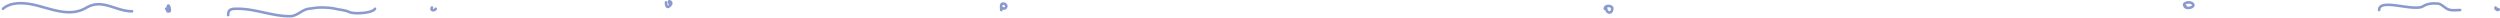 <svg xmlns="http://www.w3.org/2000/svg" width="965" height="7" fill="none" viewBox="0 0 965 7"><path stroke="#8A9ACE" stroke-linecap="round" d="M1.147 3.384C4.374.503 9.867 1.059 13.845 2.027c6.509 1.583 13.255 4.6 19.427.977C39.59-.704 44.532 4.36 50.962 4.36m13.188-.977c2.815 3.976.488-5.202.488.977M88.08 5.826c0-2.007.857-2.384 2.931-2.442 7.12-.198 13.802 2.876 20.865 2.876 2.925 0 4.632-2.589 7.462-2.903 1.525-.17 2.831-.461 4.395-.461 2.187 0 4.104.1 6.241.596 1.174.273 3.711.537 4.748 1.113 1.674.93 9.137.53 10.012-1.221m21.978-.488c-.604 1.38 1.069 1.28 1.465.488M257.064.942c.125 2.243.886 2.067 1.845.868.902-1.127-1.515-2.083-.38-.38m127.959.977a.98.98 0 0 0 1.954 0c0-.991-1.73-1.441-1.954-.489-.136.578 0 1.358 0 1.954m233.451-.977c0 2.377 2.388 2.7 2.388.299 0-1.066-2.876-1.372-2.876.19m223.683-1.466c.131 2.096 4.48.92 3.311-.38-1.26-1.399-4.72-.08-2.822.869m74.724 1.466c0-4.782 13.363.763 16.985-1.466 1.792-1.102 3.872-1.21 5.969-.976.89.098 2.502 1.603 3.419 2.062 1.439.72 3.297.38 4.884.38m13.675-.977c.366 1.833 2.531.488 0 .488"/></svg>